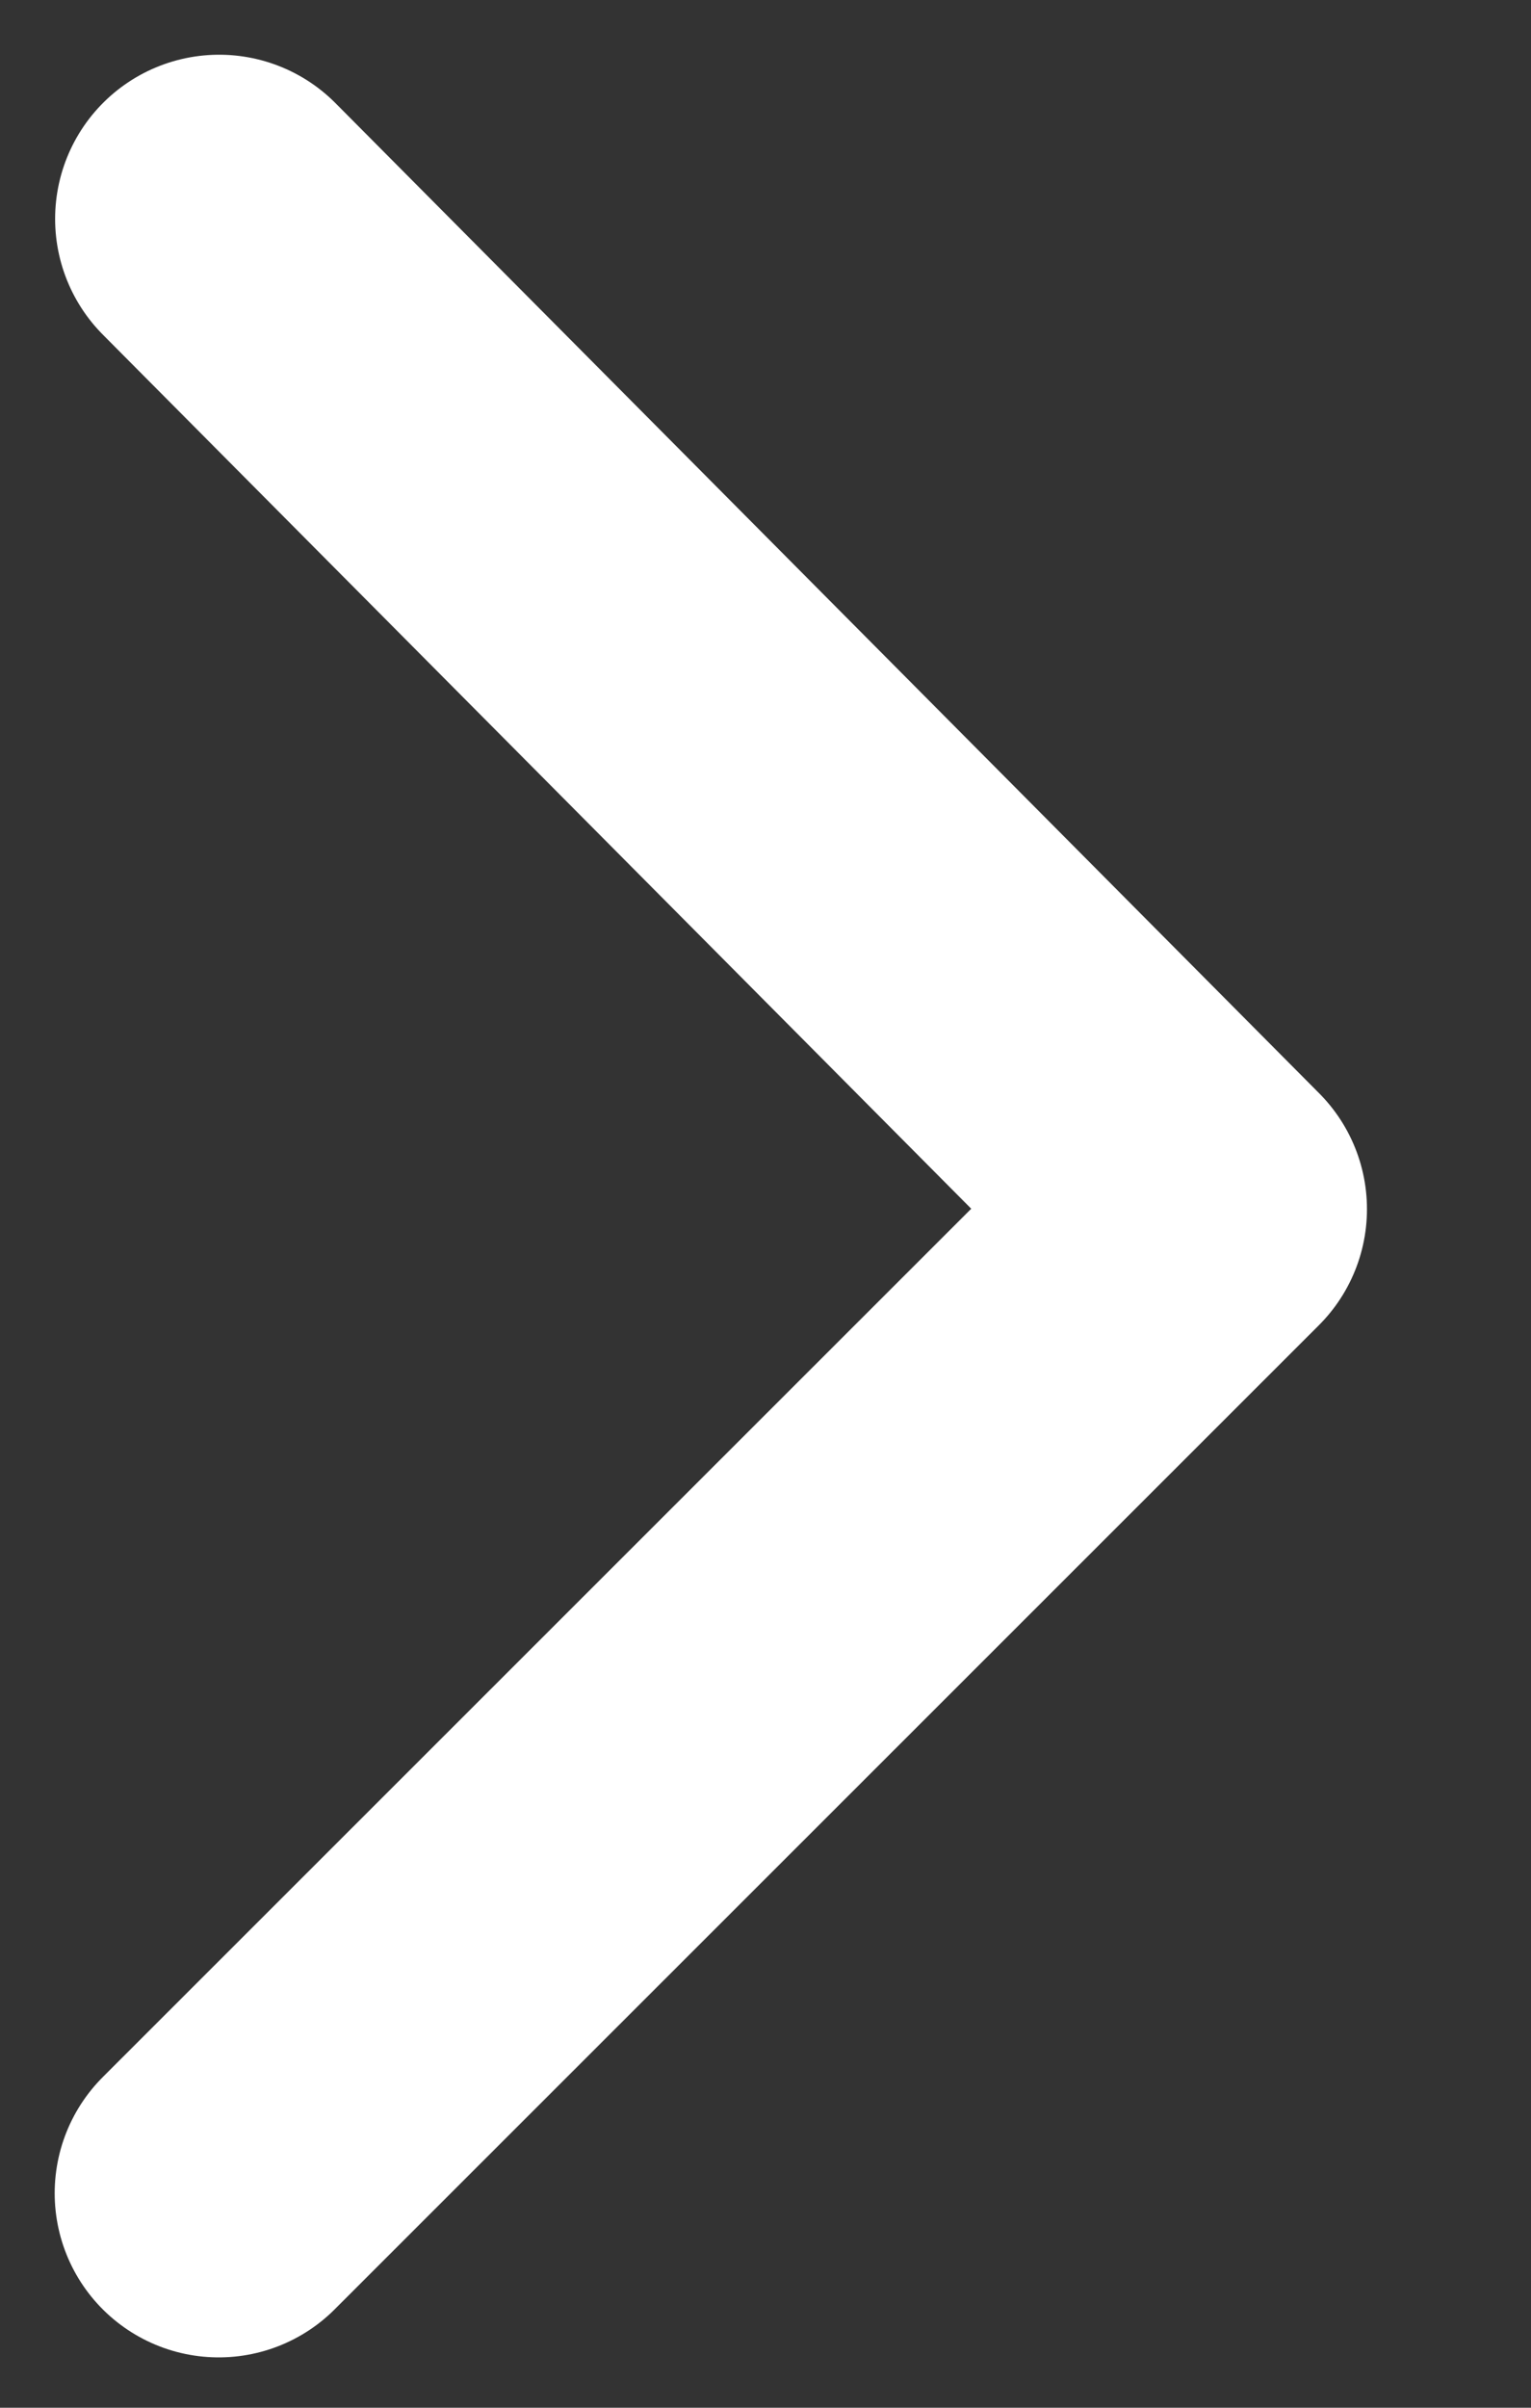 <svg width="7" height="11" viewBox="0 0 7 11" fill="none" xmlns="http://www.w3.org/2000/svg">
<rect x="0" y="0" width="7" height="11" fill="#333333" stroke="none"/>
<path d="M1.002 1L5.5 5.524L1 10.02" stroke="white" stroke-width="1.5" stroke-linecap="round" stroke-linejoin="round"/>
</svg>
